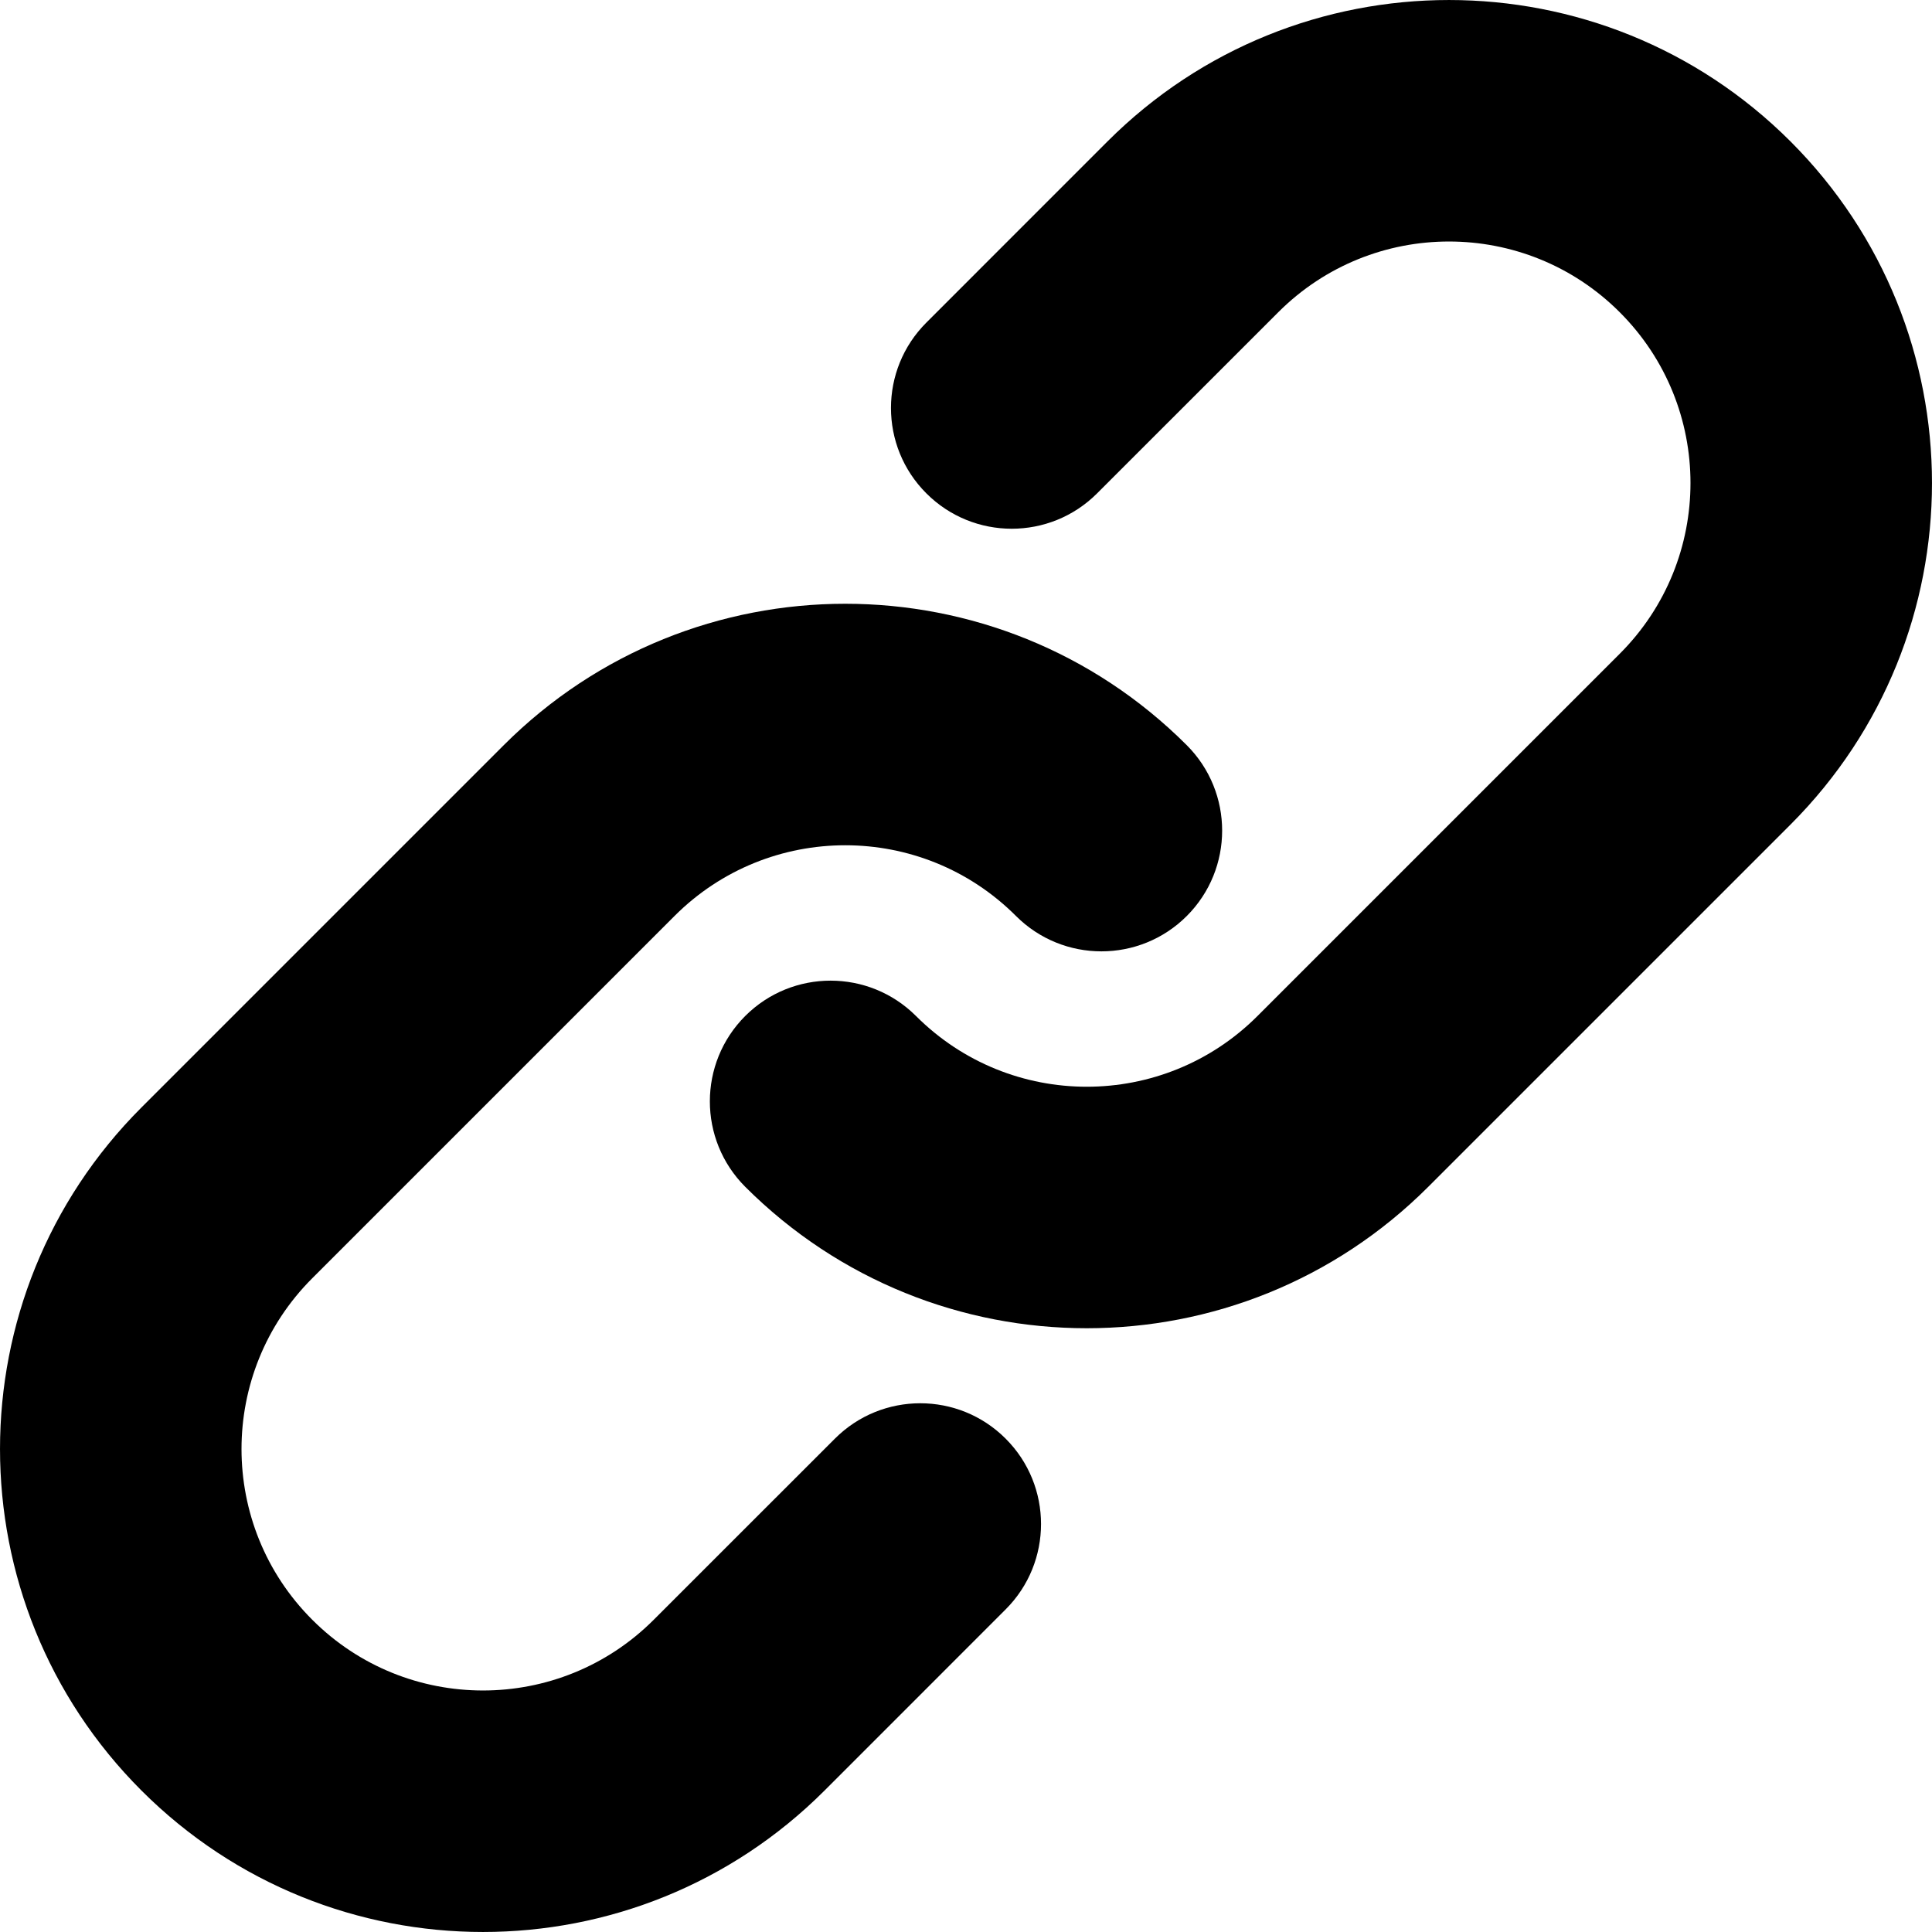 <svg width="50" height="50" viewBox="0 0 50 50" fill="#000000" xmlns="http://www.w3.org/2000/svg">
<path d="M33.081 8.081C35.521 5.64 39.479 5.64 41.919 8.081C44.36 10.521 44.36 14.479 41.919 16.919L32.544 26.294C30.104 28.735 26.146 28.735 23.706 26.294C22.485 25.074 20.506 25.074 19.286 26.294C18.066 27.515 18.066 29.493 19.286 30.714C24.168 35.595 32.082 35.595 36.964 30.714L46.339 21.339C51.22 16.457 51.22 8.543 46.339 3.661C41.457 -1.22 33.543 -1.22 28.661 3.661L23.974 8.349C22.753 9.569 22.753 11.548 23.974 12.768C25.194 13.989 27.173 13.989 28.393 12.768L33.081 8.081Z" fill="#000000"/>
<path d="M17.456 23.706C19.896 21.265 23.854 21.265 26.294 23.706C27.515 24.926 29.494 24.926 30.714 23.706C31.934 22.485 31.934 20.507 30.714 19.286C25.832 14.405 17.918 14.405 13.036 19.286L3.661 28.661C-1.22 33.543 -1.22 41.457 3.661 46.339C8.543 51.22 16.457 51.22 21.339 46.339L26.026 41.651C27.247 40.431 27.247 38.452 26.026 37.232C24.806 36.011 22.827 36.011 21.607 37.232L16.919 41.919C14.479 44.36 10.521 44.36 8.081 41.919C5.64 39.479 5.64 35.521 8.081 33.081L17.456 23.706Z" fill="#000000"/>
</svg>
